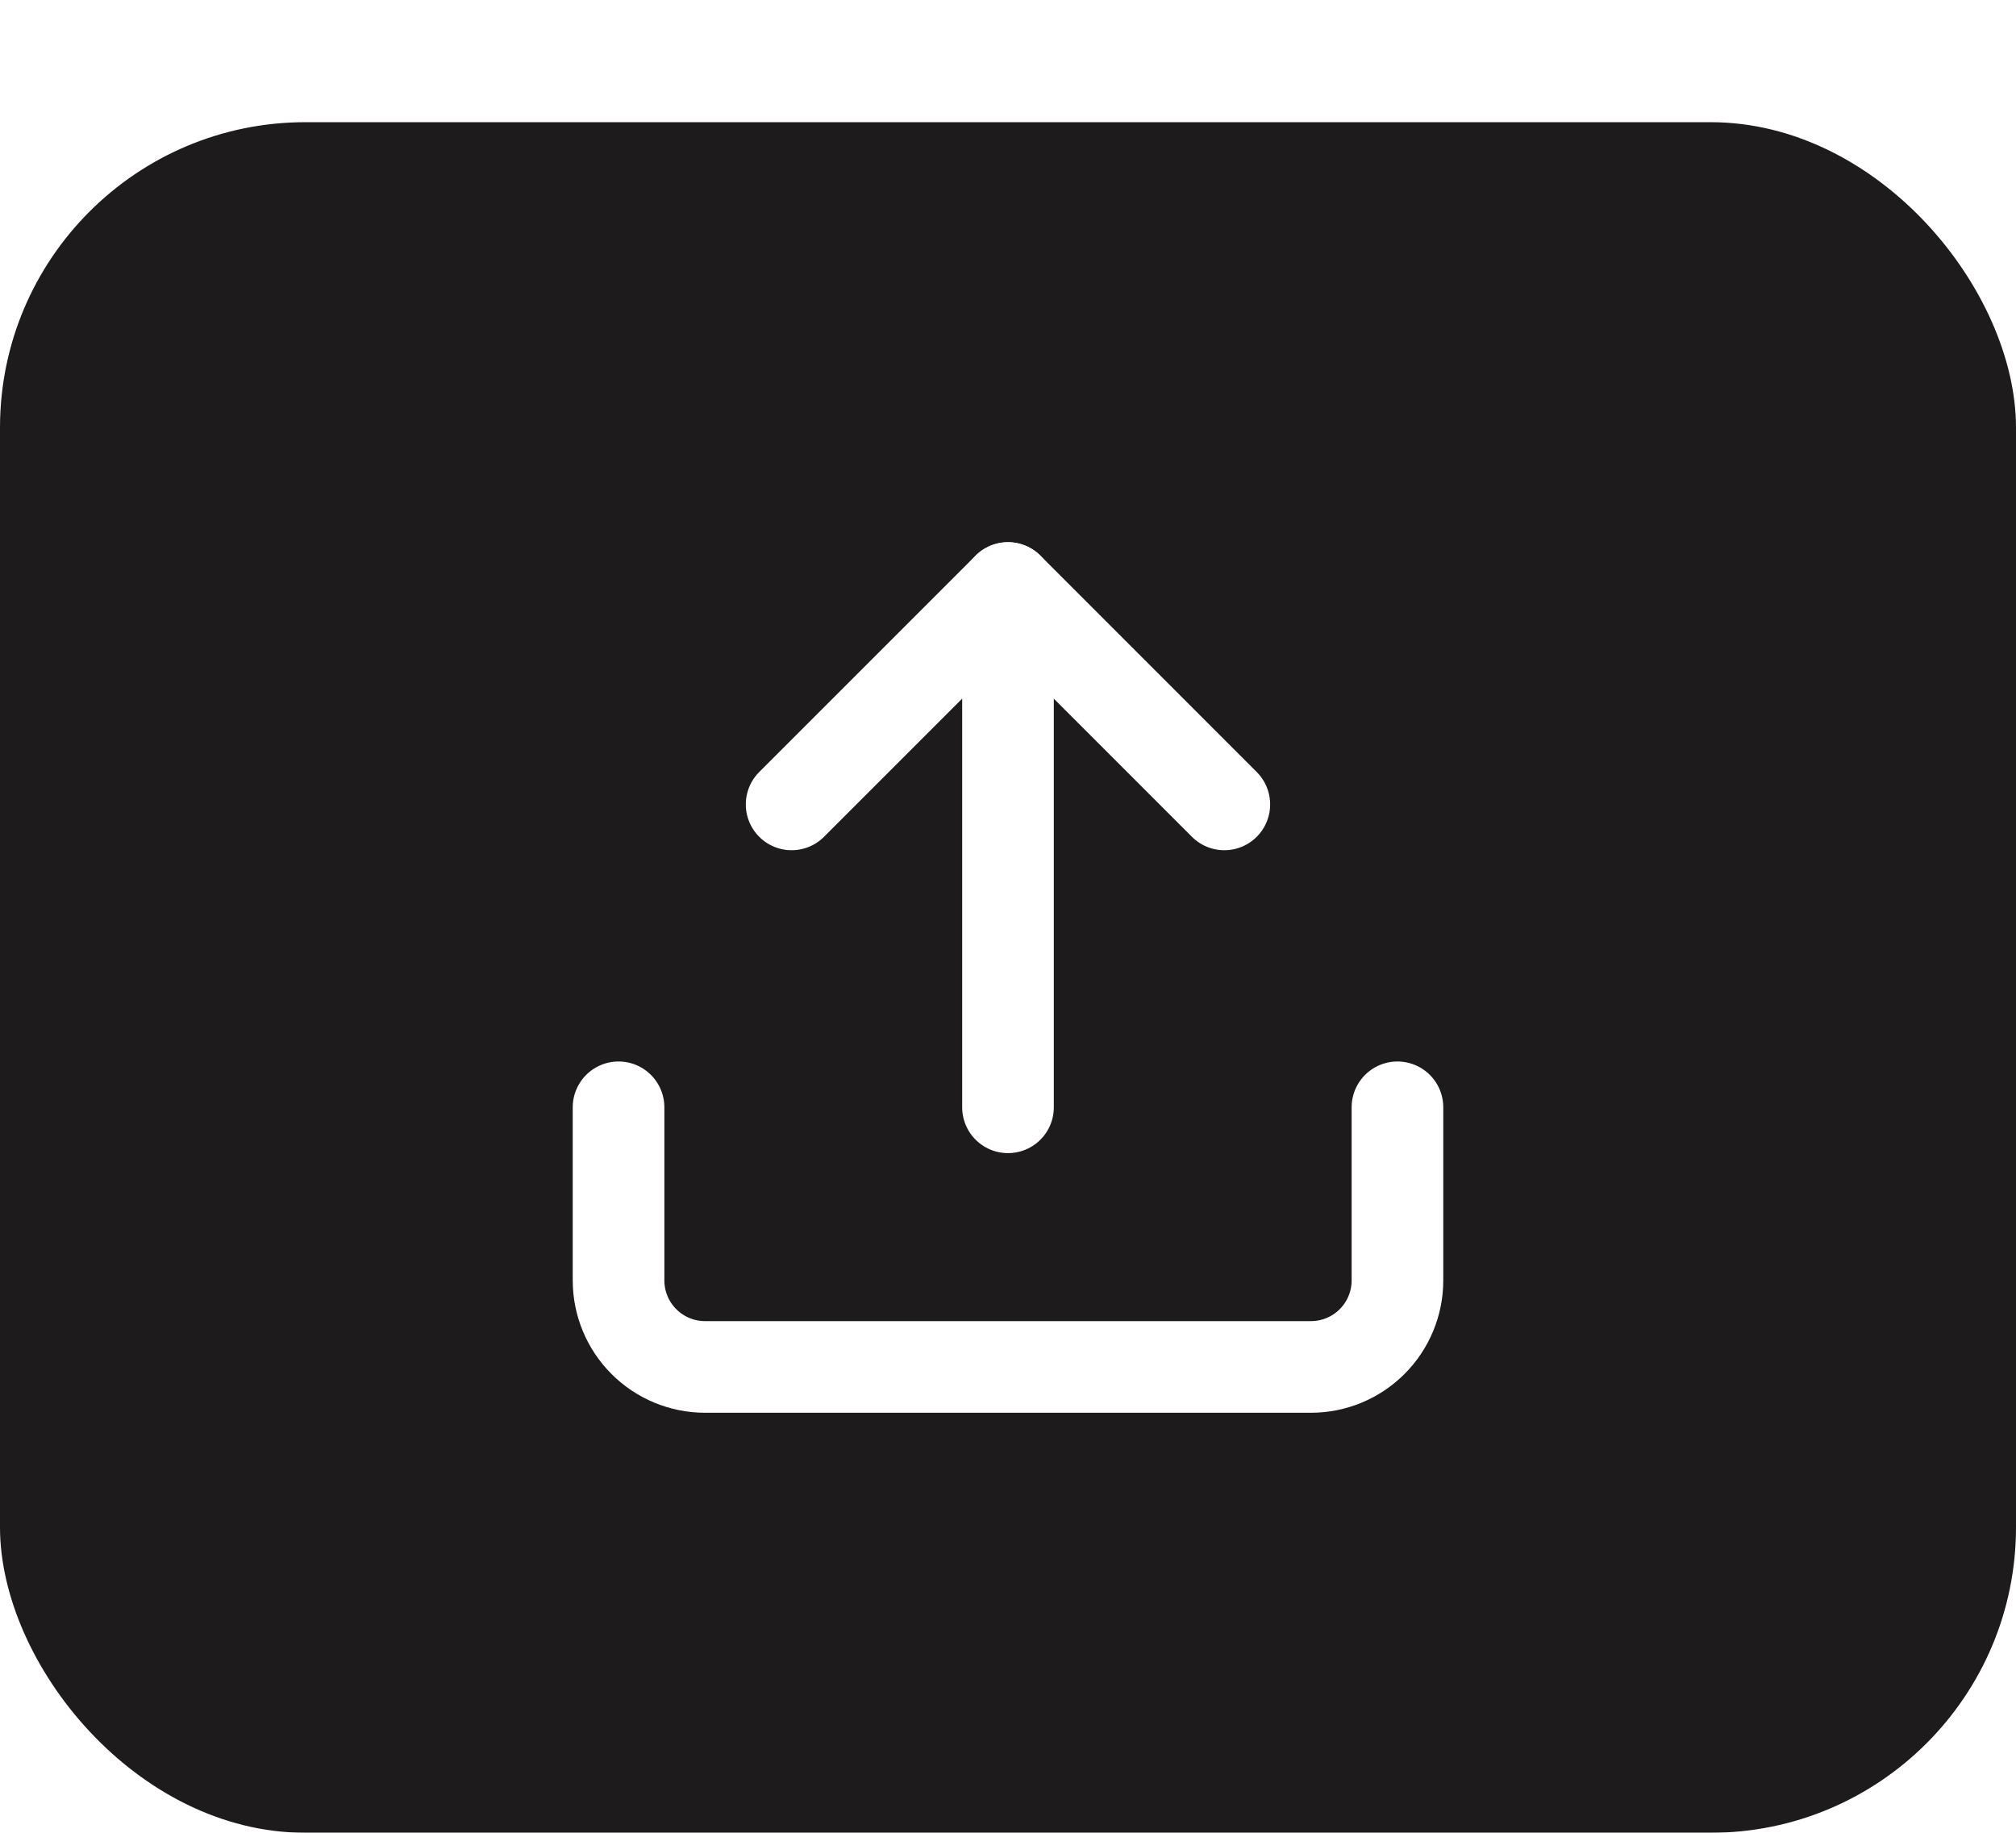 <svg width="33" height="30" viewBox="0 0 33 30" fill="none" xmlns="http://www.w3.org/2000/svg">
<g filter="url(#filter0_d_6910_16335)">
<rect width="33" height="28" rx="5" fill="#1D1B1B"/>
<path d="M22.875 16.125V18.958C22.875 19.334 22.726 19.694 22.46 19.96C22.194 20.226 21.834 20.375 21.458 20.375H11.542C11.166 20.375 10.806 20.226 10.54 19.96C10.274 19.694 10.125 19.334 10.125 18.958V16.125" stroke="white" stroke-width="1.5" stroke-linecap="round" stroke-linejoin="round"/>
<path d="M20.041 11.167L16.5 7.625L12.958 11.167" stroke="white" stroke-width="1.5" stroke-linecap="round" stroke-linejoin="round"/>
<path d="M16.5 7.625V16.125" stroke="white" stroke-width="1.5" stroke-linecap="round" stroke-linejoin="round"/>
</g>
<defs>
<filter id="filter0_d_6910_16335" x="0" y="0" width="33" height="30" filterUnits="userSpaceOnUse" color-interpolation-filters="sRGB">
<feFlood flood-opacity="0" result="BackgroundImageFix"/>
<feColorMatrix in="SourceAlpha" type="matrix" values="0 0 0 0 0 0 0 0 0 0 0 0 0 0 0 0 0 0 127 0" result="hardAlpha"/>
<feOffset dy="2"/>
<feColorMatrix type="matrix" values="0 0 0 0 0 0 0 0 0 0 0 0 0 0 0 0 0 0 0.016 0"/>
<feBlend mode="normal" in2="BackgroundImageFix" result="effect1_dropShadow_6910_16335"/>
<feBlend mode="normal" in="SourceGraphic" in2="effect1_dropShadow_6910_16335" result="shape"/>
</filter>
</defs>
</svg>

